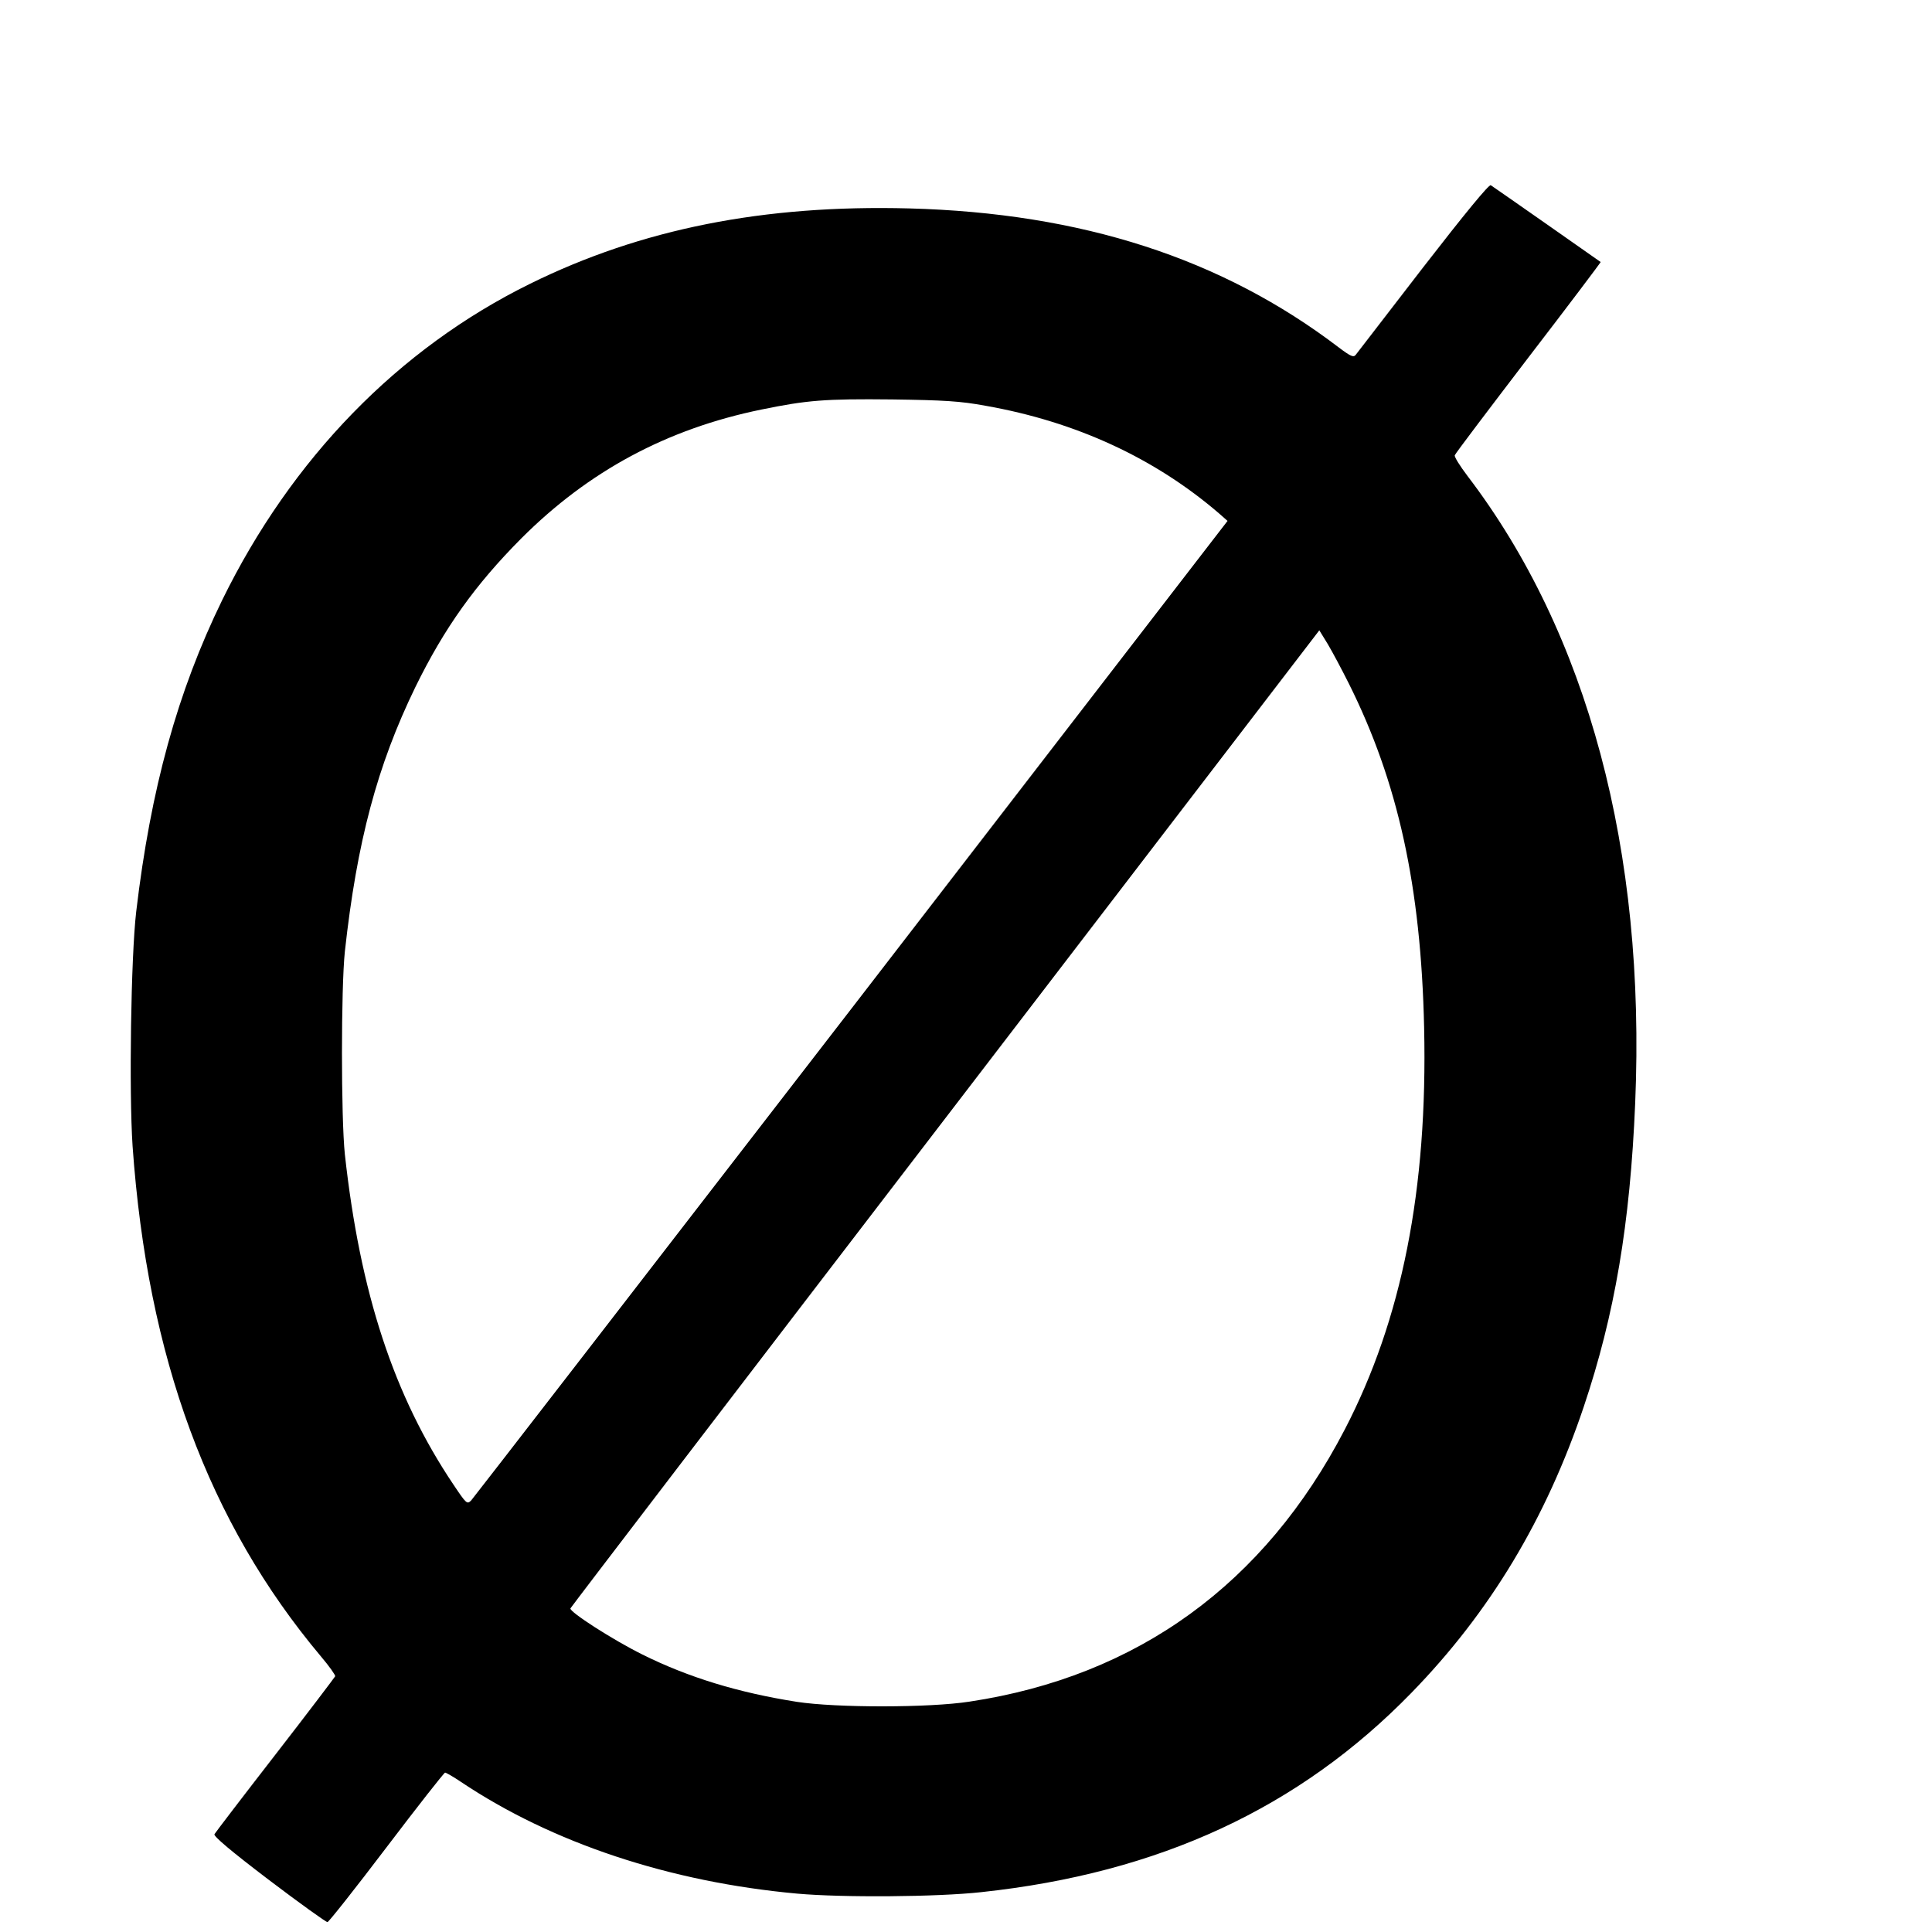 <?xml version="1.0" standalone="no"?>
<!DOCTYPE svg PUBLIC "-//W3C//DTD SVG 20010904//EN"
 "http://www.w3.org/TR/2001/REC-SVG-20010904/DTD/svg10.dtd">
<svg version="1.0" xmlns="http://www.w3.org/2000/svg"
 width="16pt" height="16pt" viewBox="0 0 16 16"
 preserveAspectRatio="xMidYMid meet">
<g transform="translate(0,16) scale(0.002,-0.002)"
fill="#000000" stroke="none">
<path d="M5893 6893 c-147 -191 -273 -354 -279 -362 -9 -12 -21 -7 -70 30
-484 369 -1065 557 -1779 576 -603 16 -1110 -85 -1570 -312 -546 -269 -988
-724 -1275 -1310 -185 -379 -296 -781 -356 -1290 -22 -189 -30 -747 -15 -971
62 -875 314 -1558 780 -2113 34 -40 60 -77 59 -82 -2 -4 -113 -151 -248 -325
-135 -174 -248 -322 -252 -329 -5 -8 71 -72 225 -189 128 -97 238 -176 243
-175 5 0 115 139 244 309 129 170 239 310 243 310 4 0 34 -17 65 -38 379 -254
866 -415 1392 -463 189 -17 582 -14 763 6 737 79 1317 348 1782 826 325 334
557 720 713 1184 128 381 192 756 213 1258 44 1045 -196 1943 -695 2597 -31
41 -55 79 -52 85 2 7 140 189 305 405 166 216 300 394 299 395 -8 6 -445 312
-455 318 -7 5 -108 -118 -280 -340z m-1813 -573 c375 -66 702 -217 969 -447
l34 -30 -1557 -2019 c-857 -1110 -1566 -2027 -1575 -2037 -17 -17 -20 -14 -73
65 -248 369 -387 795 -450 1368 -16 151 -16 689 0 840 50 455 134 770 292
1095 120 245 248 424 439 616 279 279 603 453 993 533 190 39 263 45 543 42
215 -3 282 -7 385 -26z m1505 -1150 c204 -408 299 -840 312 -1425 15 -670 -92
-1209 -329 -1665 -332 -639 -858 -1021 -1553 -1126 -167 -26 -552 -26 -715 -1
-242 38 -449 101 -640 196 -123 61 -303 177 -298 191 2 5 700 918 1552 2029
l1549 2021 35 -57 c19 -32 58 -105 87 -163z"/>
</g>
</svg>
